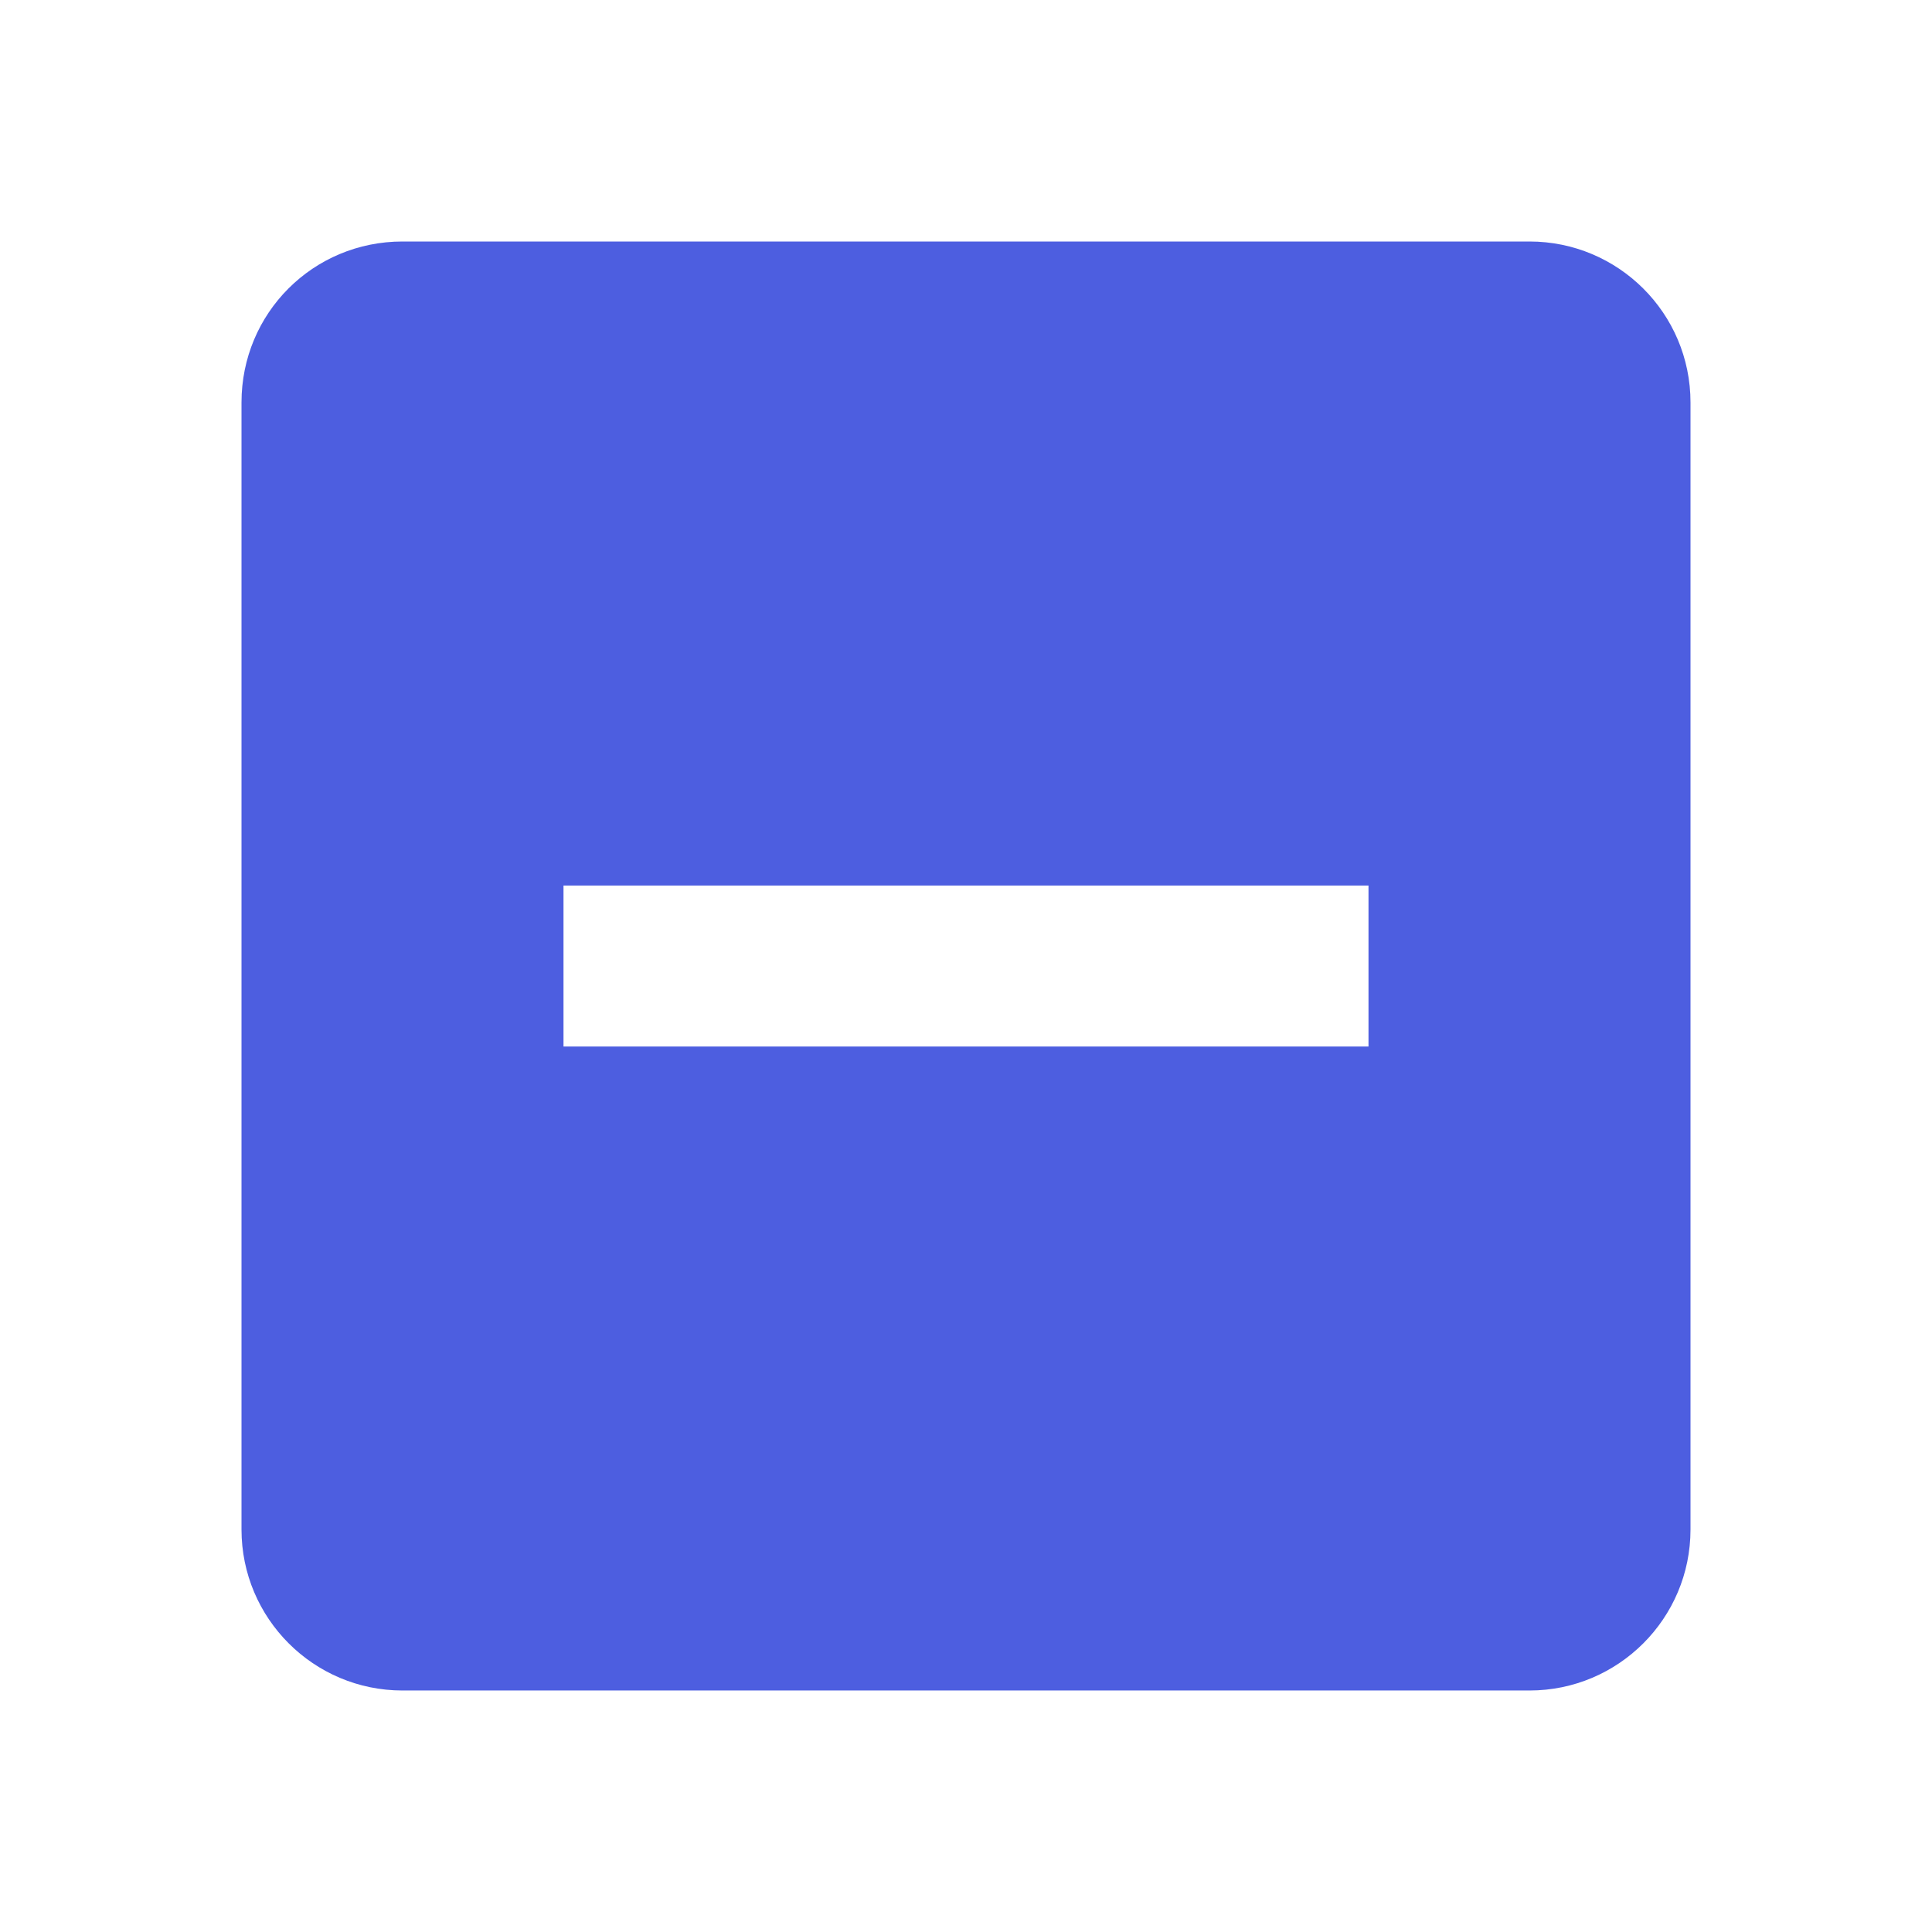 <!-- Generated by IcoMoon.io -->
<svg version="1.1" xmlns="http://www.w3.org/2000/svg" width="18" height="18" viewBox="0 0 18 18">
<title>minus-box</title>
<path fill="#4d5ee0" d="M12.75 9.75h-7.5v-1.5h7.5zM14.25 2.25h-10.5c-0.833 0-1.5 0.667-1.5 1.5v10.5c0 0.828 0.672 1.5 1.5 1.5v0h10.5c0.828 0 1.5-0.672 1.5-1.5v0-10.5c0-0.833-0.675-1.5-1.5-1.5z"></path>
</svg>
